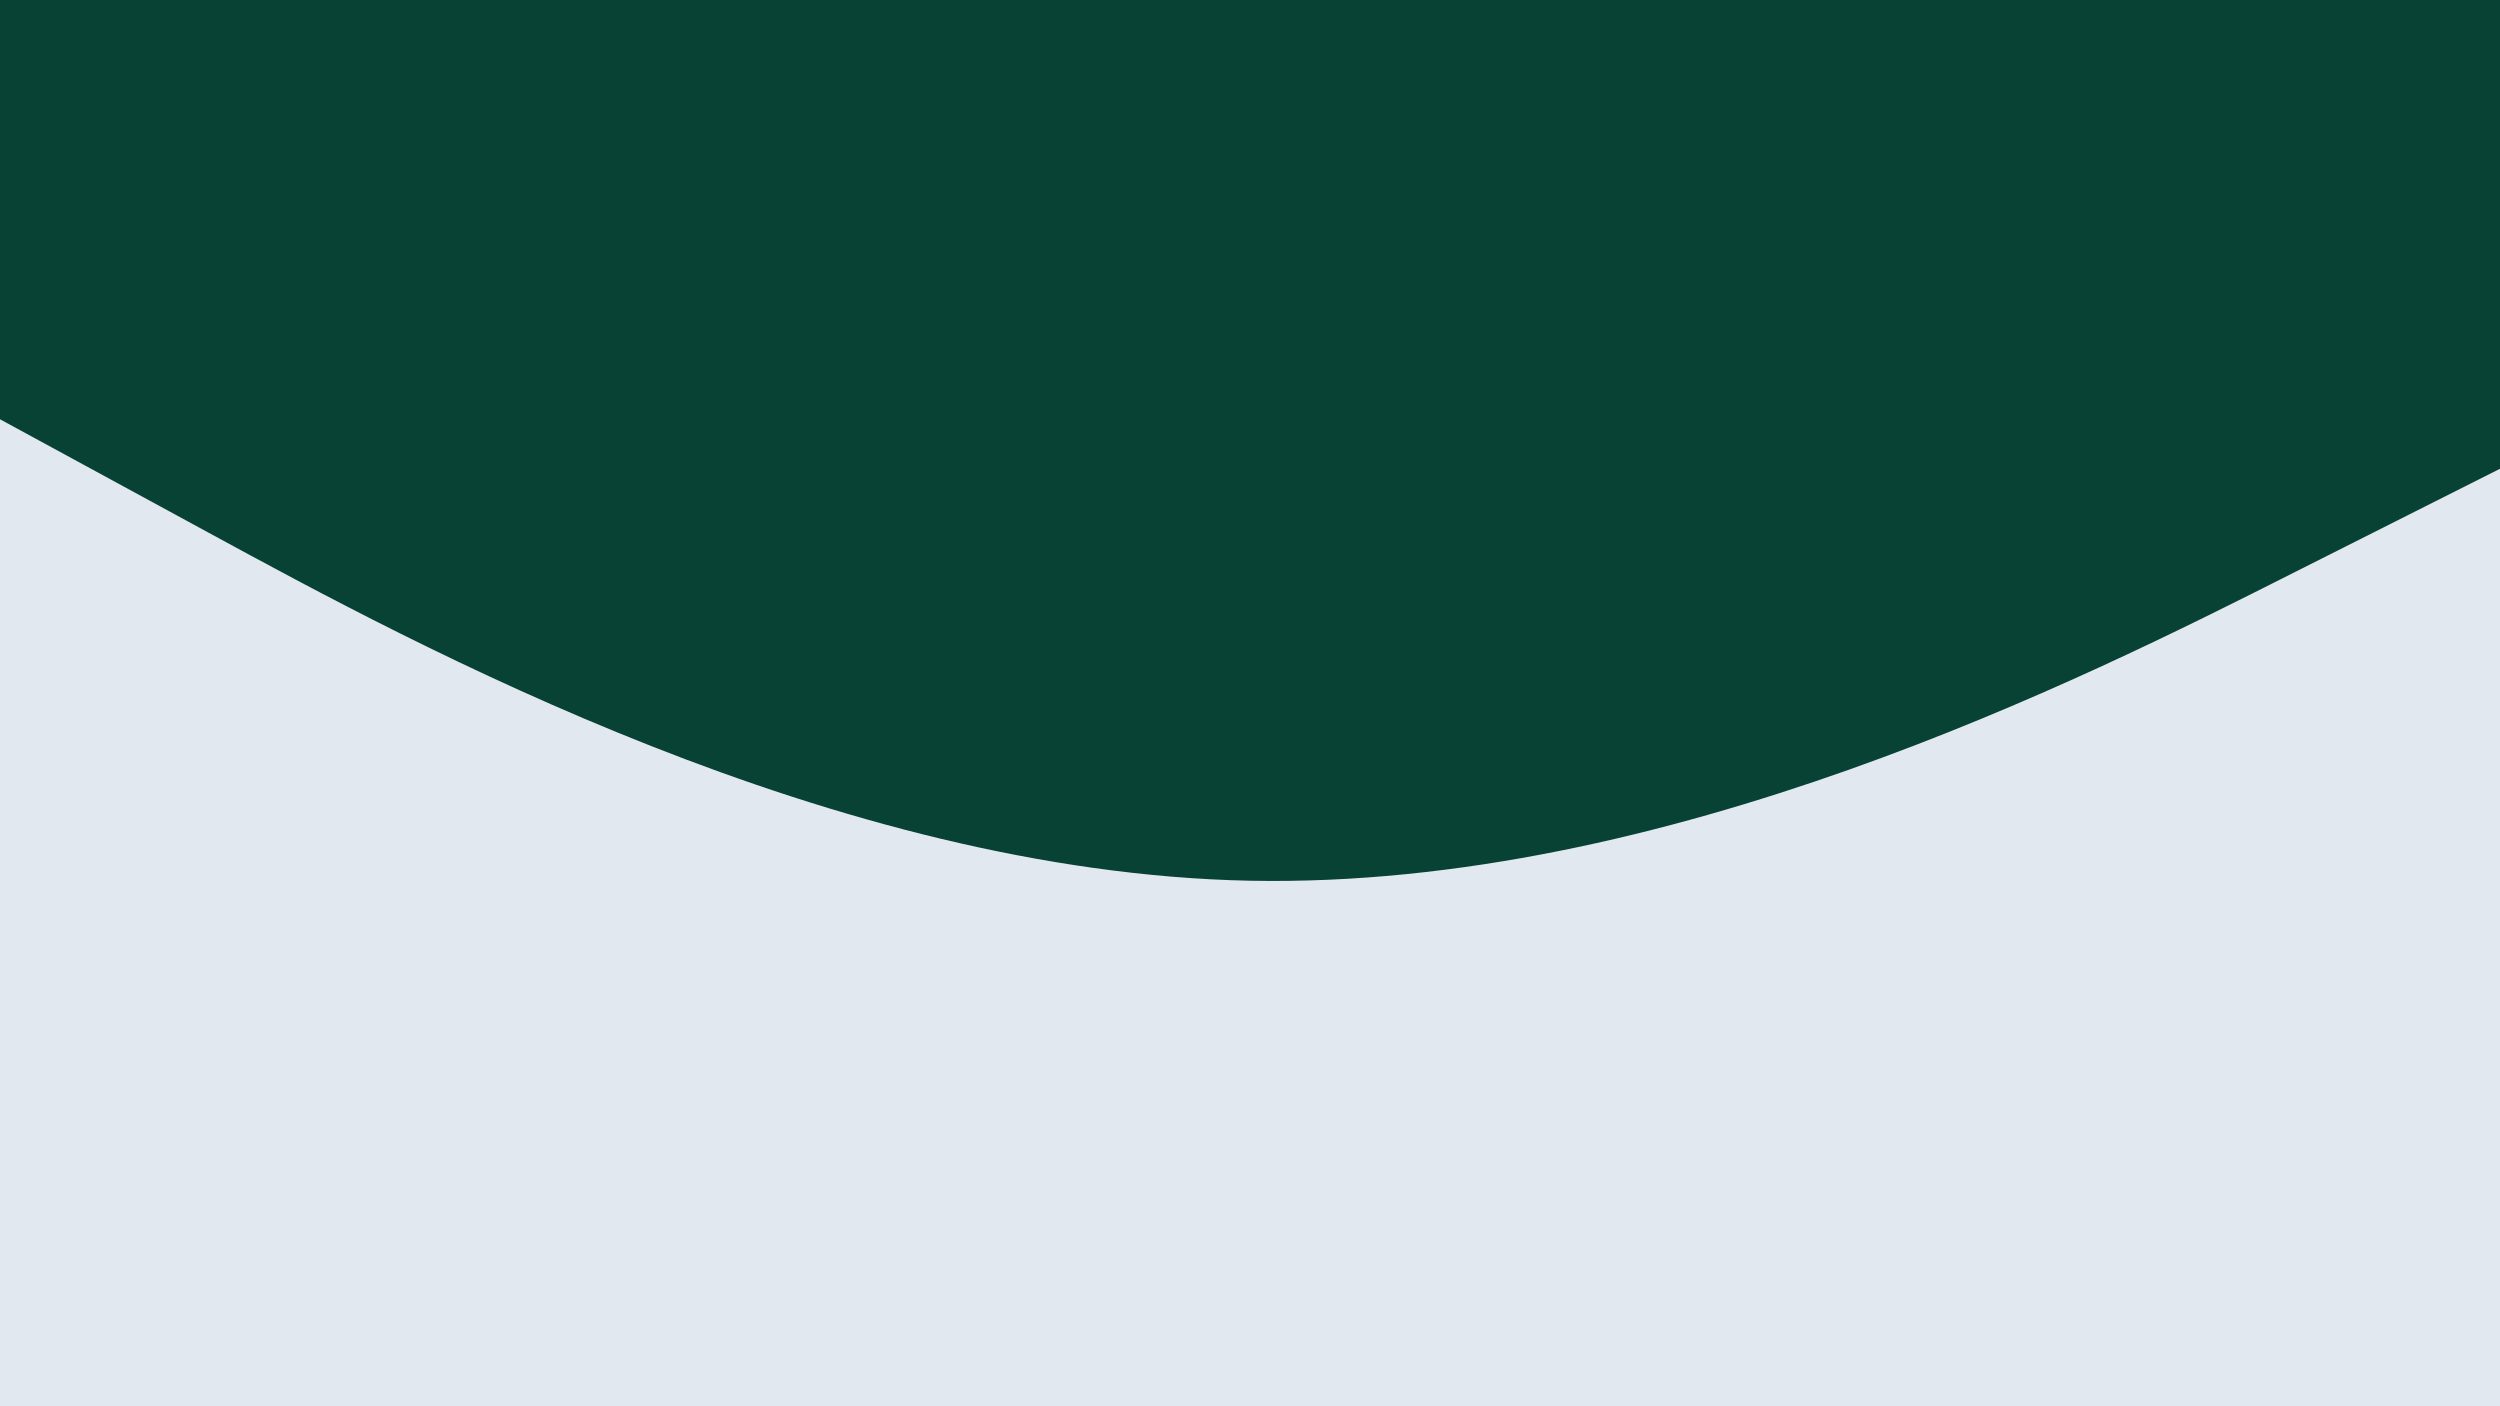 <svg id="visual" viewBox="0 0 960 540" width="960" height="540" xmlns="http://www.w3.org/2000/svg" xmlns:xlink="http://www.w3.org/1999/xlink" version="1.1"><rect x="0" y="0" width="960" height="540" fill="#E2E8F0"></rect><path d="M0 161L80 204.5C160 248 320 335 480 338.2C640 341.3 800 260.7 880 220.3L960 180L960 0L880 0C800 0 640 0 480 0C320 0 160 0 80 0L0 0Z" fill="#074235" stroke-linecap="round" stroke-linejoin="miter"></path></svg>